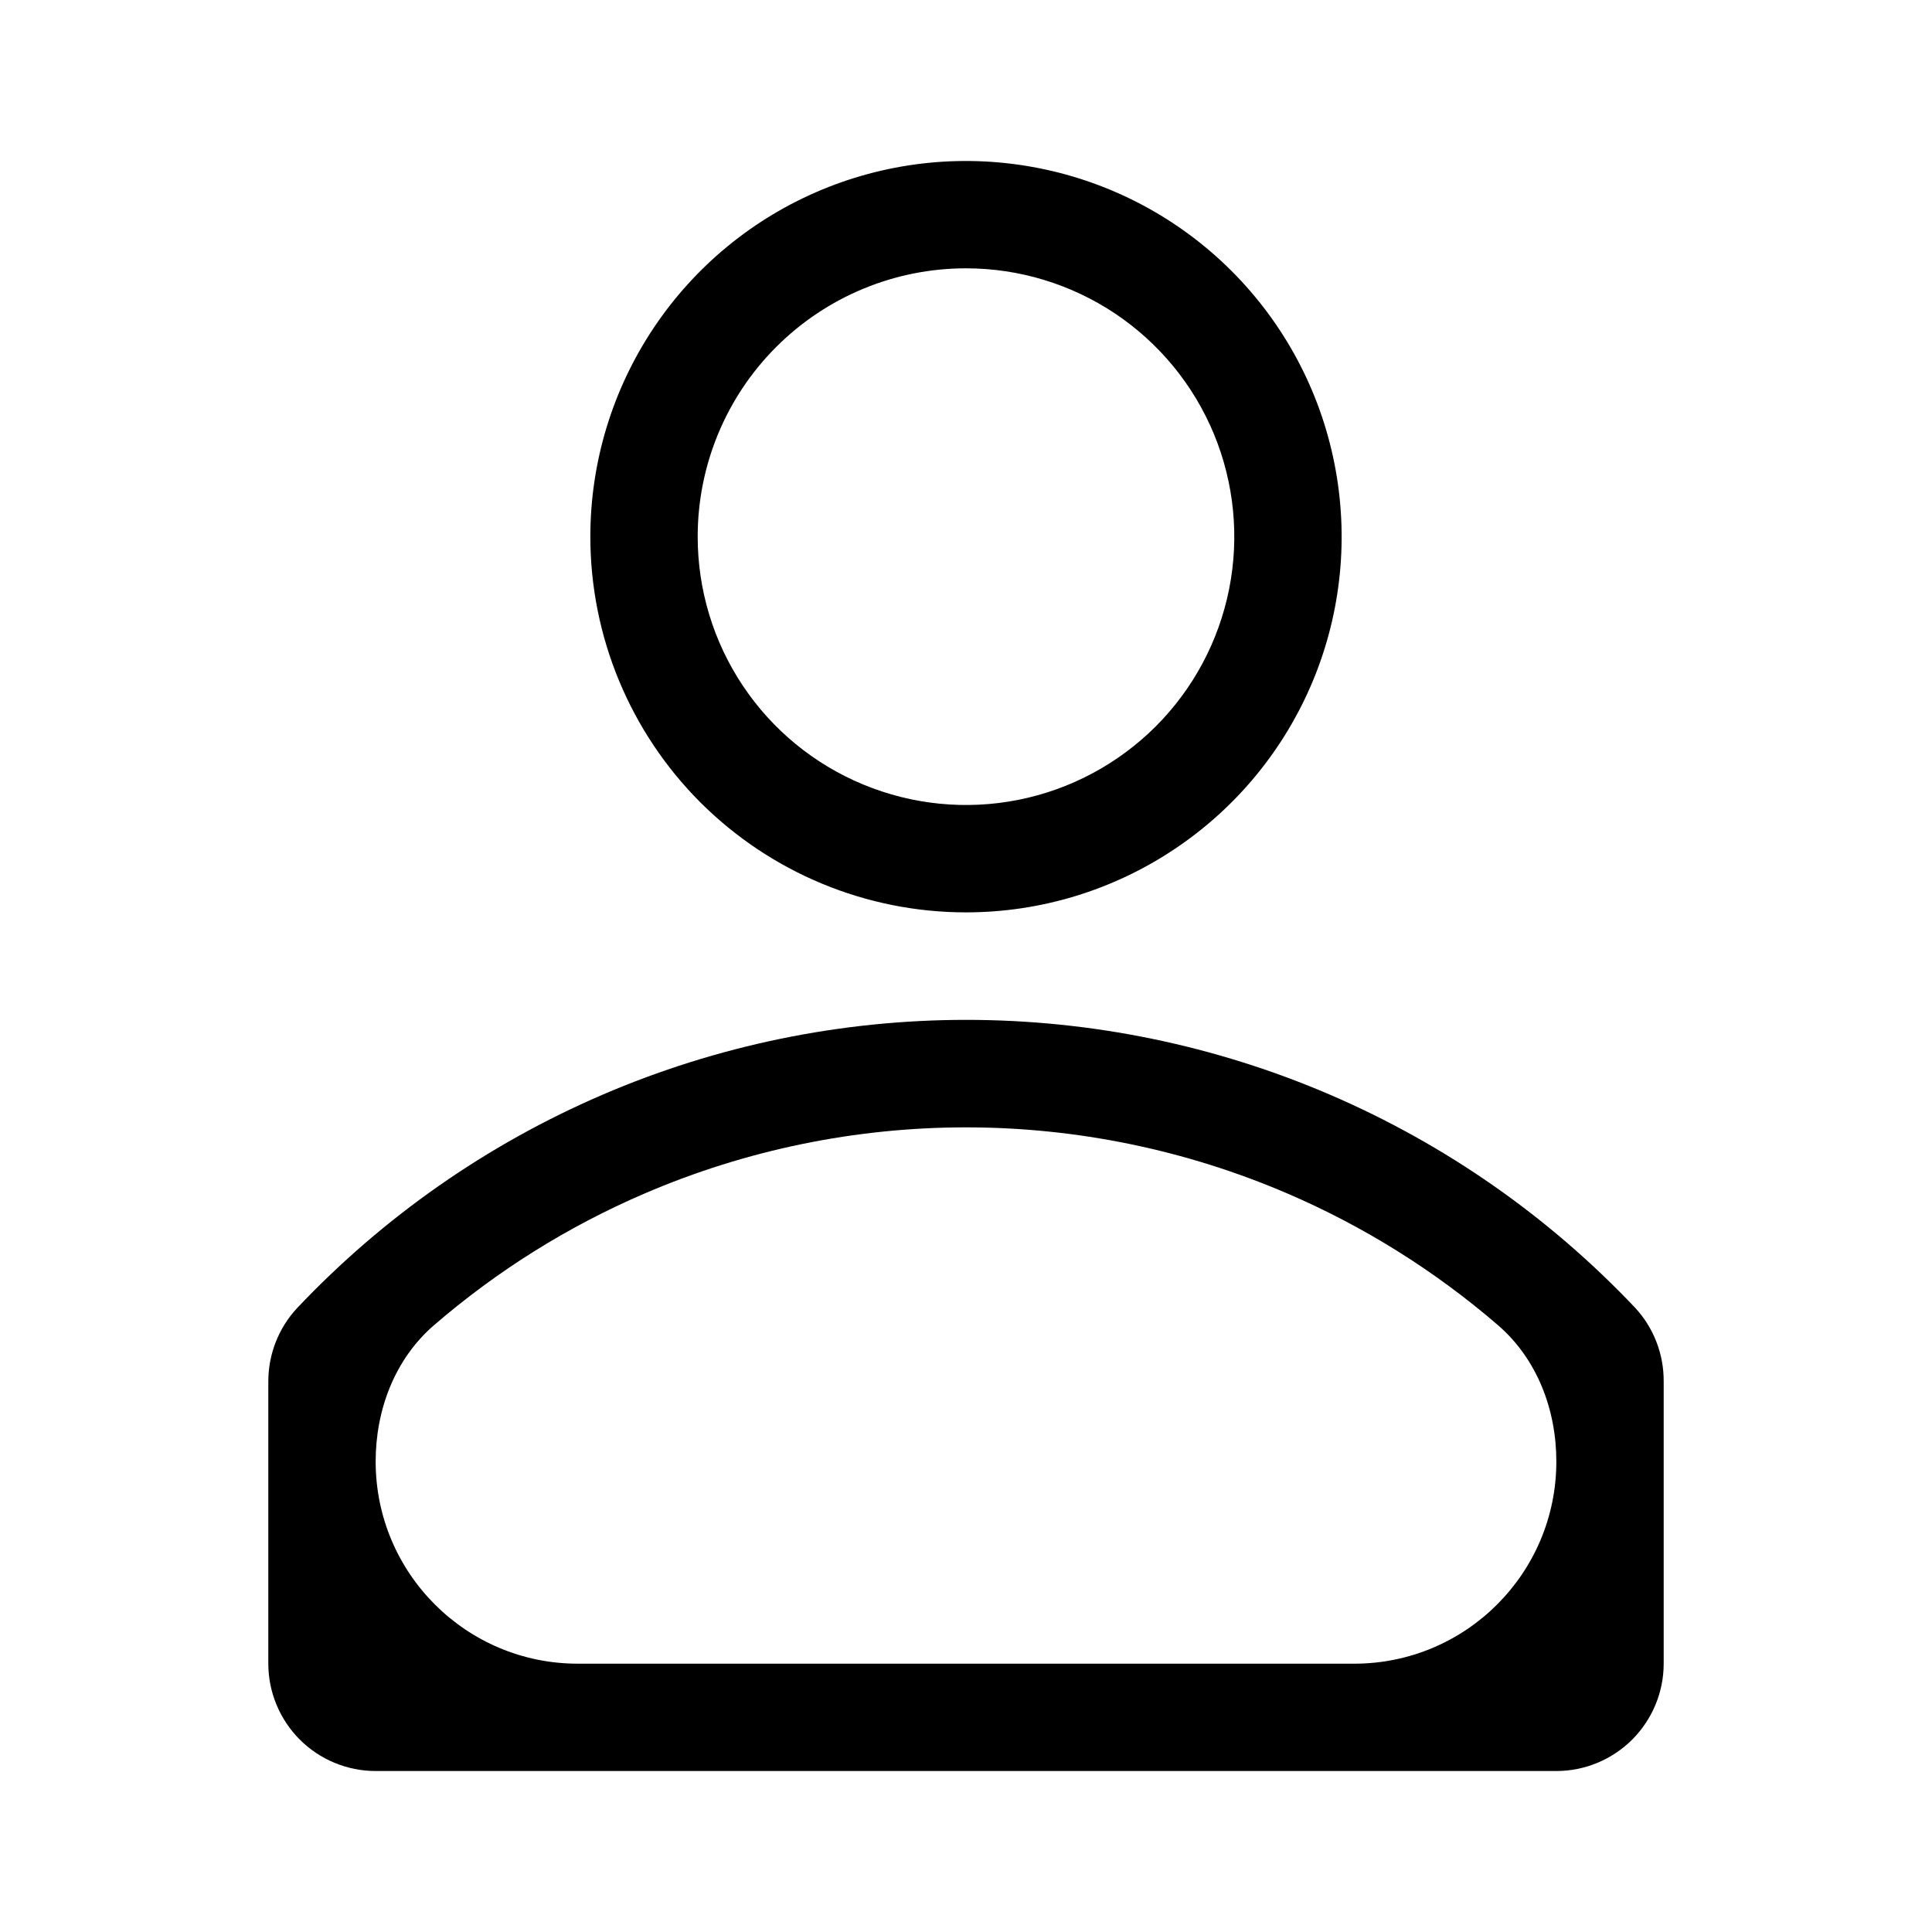 <svg width="25" height="25" viewBox="0 0 25 25" fill="none" xmlns="http://www.w3.org/2000/svg">
<g clip-path="url(#clip0_410_1844)">
<path d="M12.5 11.806C13.461 11.806 14.401 11.521 15.2 10.986C16 10.452 16.623 9.693 16.991 8.805C17.359 7.917 17.455 6.939 17.267 5.996C17.08 5.053 16.617 4.187 15.937 3.507C15.257 2.827 14.391 2.364 13.448 2.177C12.505 1.989 11.528 2.085 10.639 2.453C9.751 2.821 8.992 3.444 8.458 4.244C7.924 5.043 7.639 5.983 7.639 6.944C7.639 8.234 8.151 9.47 9.062 10.382C9.974 11.293 11.21 11.806 12.5 11.806ZM12.5 3.472C13.187 3.472 13.858 3.676 14.429 4.057C15 4.439 15.445 4.981 15.708 5.616C15.97 6.25 16.039 6.948 15.905 7.622C15.771 8.295 15.441 8.914 14.955 9.4C14.469 9.885 13.851 10.216 13.177 10.35C12.504 10.484 11.806 10.415 11.171 10.152C10.537 9.89 9.994 9.445 9.613 8.874C9.231 8.303 9.028 7.631 9.028 6.944C9.028 6.024 9.393 5.14 10.045 4.489C10.696 3.838 11.579 3.472 12.5 3.472Z" fill="black"/>
<path d="M21.16 16.924C20.046 15.746 18.704 14.809 17.216 14.168C15.727 13.527 14.124 13.197 12.503 13.197C10.883 13.197 9.28 13.527 7.791 14.168C6.303 14.809 4.961 15.746 3.847 16.924C3.606 17.181 3.472 17.522 3.472 17.875V21.528C3.472 21.896 3.619 22.249 3.879 22.51C4.139 22.77 4.493 22.917 4.861 22.917H20.139C20.507 22.917 20.86 22.77 21.121 22.51C21.381 22.249 21.528 21.896 21.528 21.528V17.875C21.53 17.523 21.399 17.183 21.16 16.924ZM20.139 18.912C20.139 20.357 18.968 21.528 17.523 21.528H7.477C6.032 21.528 4.861 20.357 4.861 18.912C4.861 18.242 5.109 17.586 5.616 17.148C6.431 16.445 7.35 15.869 8.343 15.443C9.656 14.879 11.071 14.588 12.5 14.588C13.929 14.588 15.343 14.879 16.657 15.443C17.649 15.869 18.569 16.445 19.384 17.148C19.891 17.586 20.139 18.242 20.139 18.912Z" fill="black"/>
</g>
<defs>
<clipPath id="clip0_410_1844">
<rect width="25" height="25" fill="white"/>
</clipPath>
</defs>
</svg>
